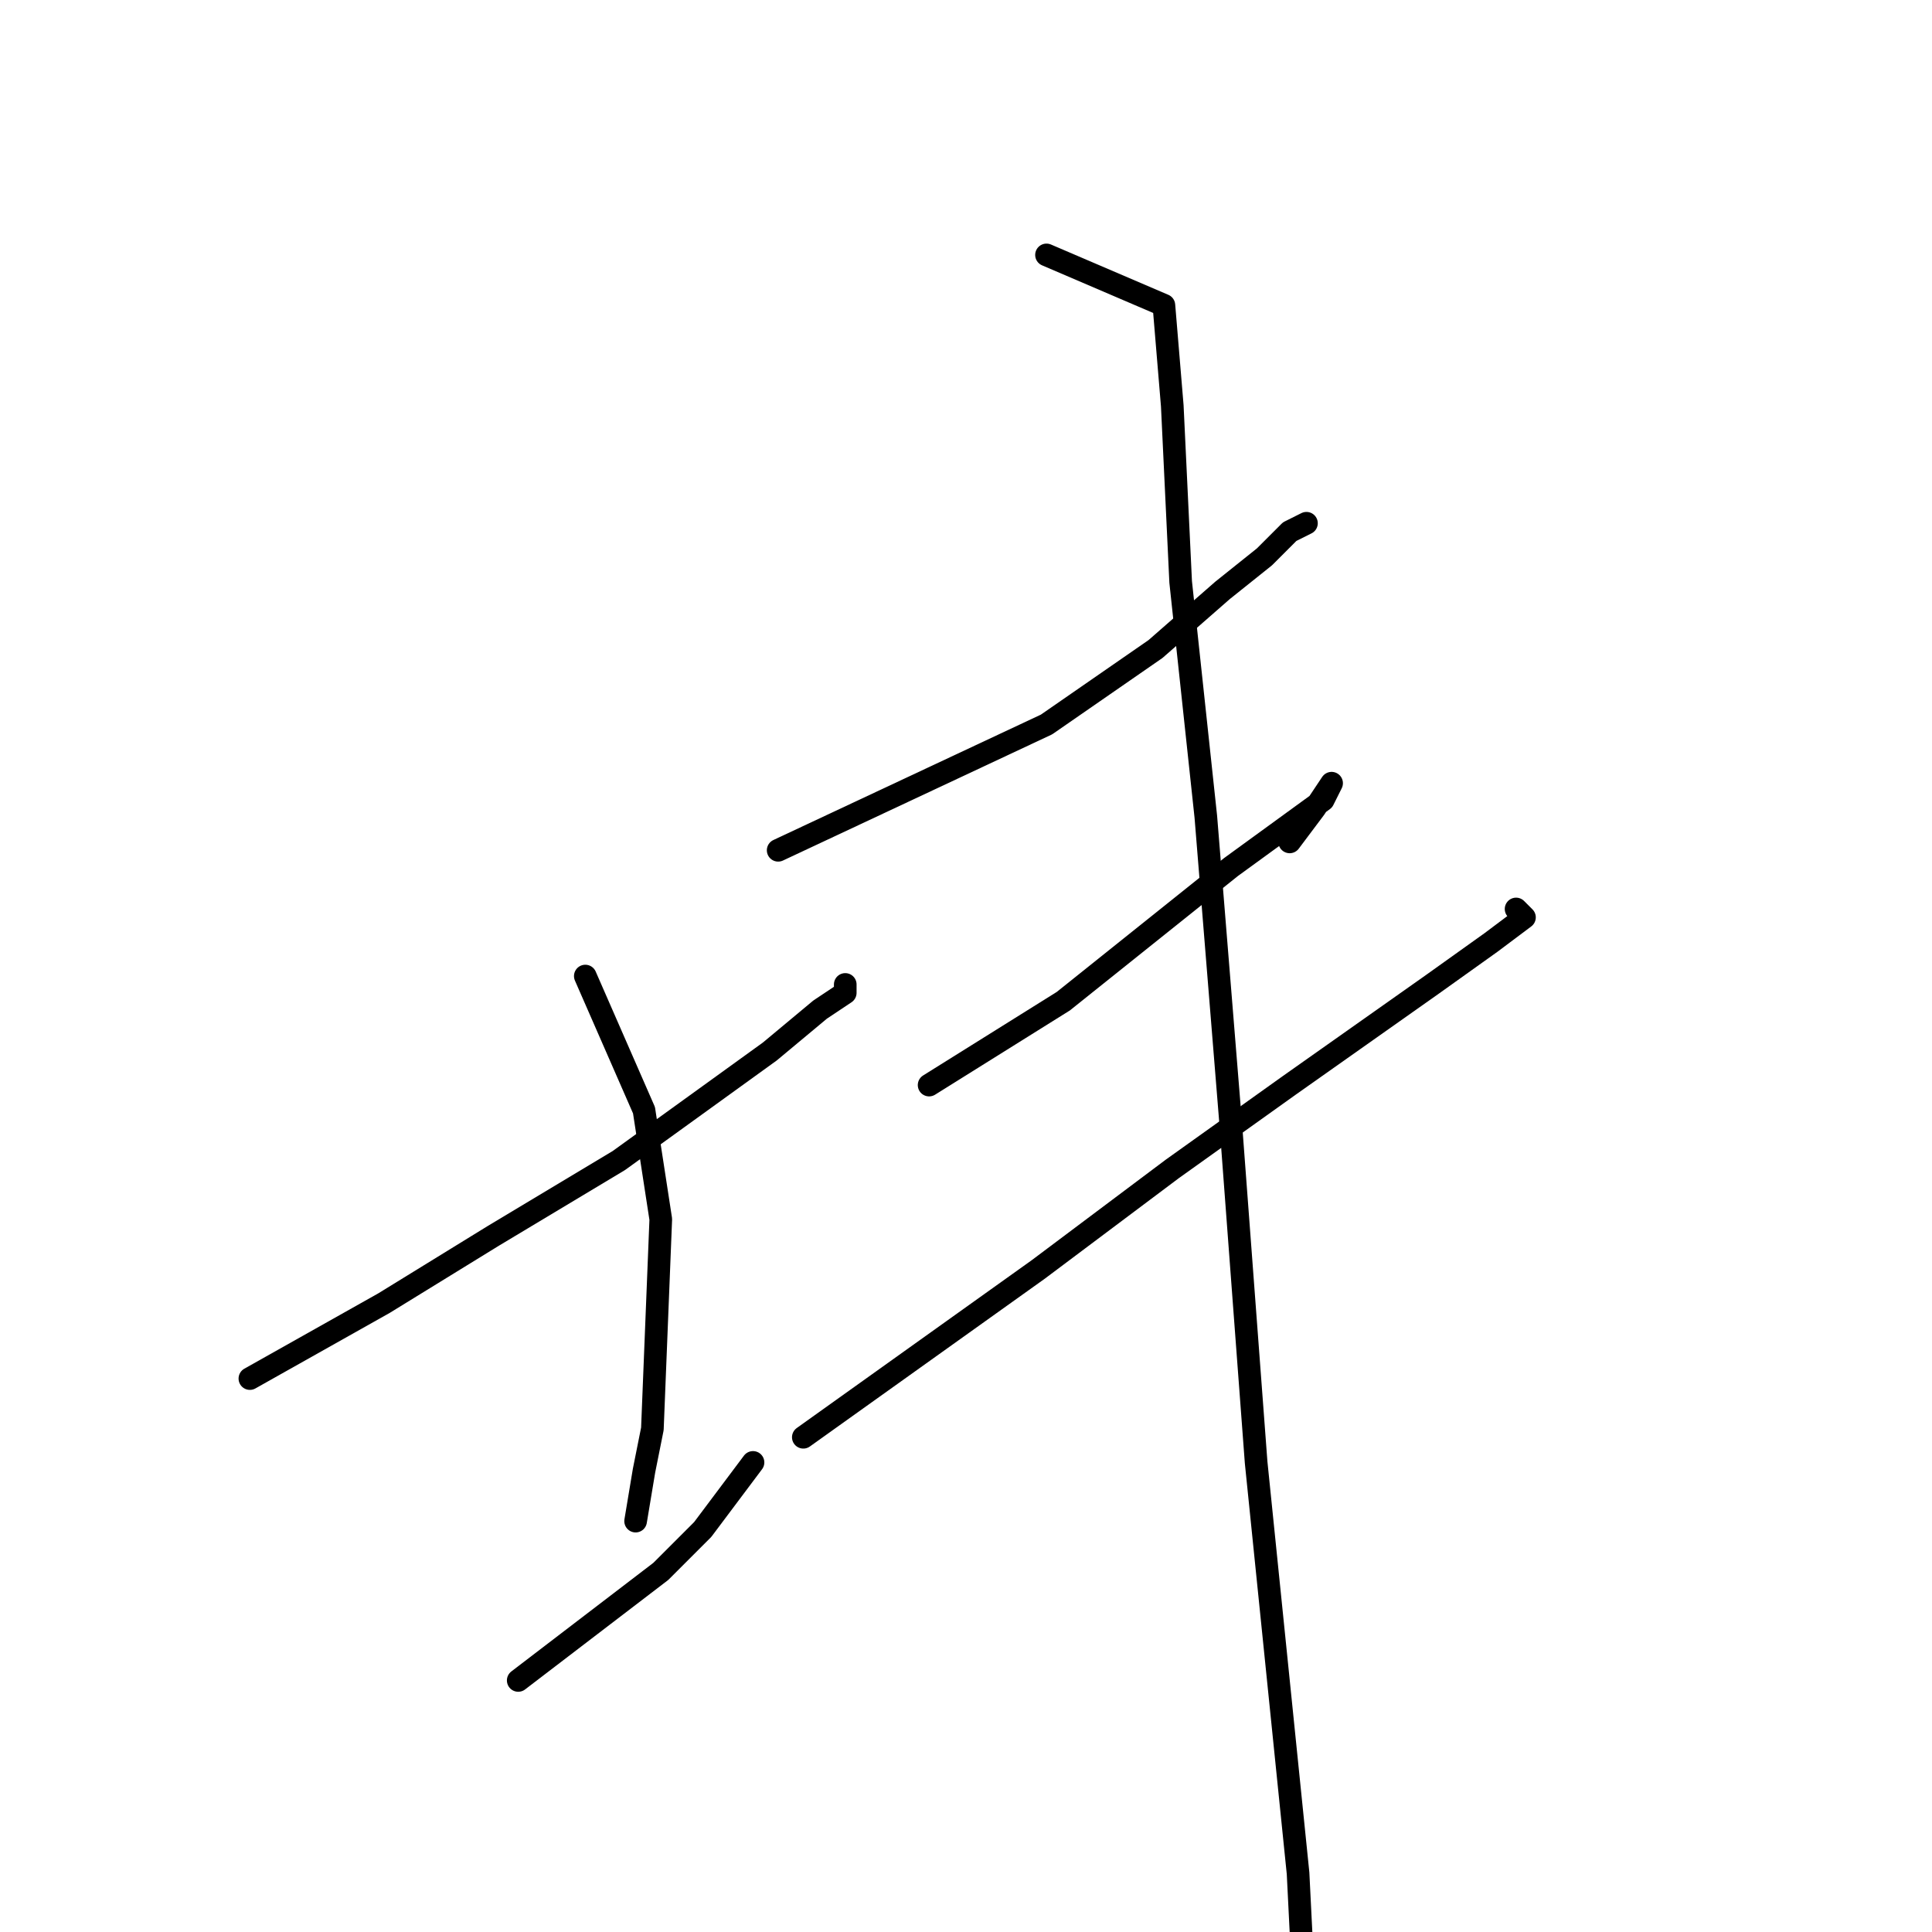 <?xml version="1.0" standalone="no"?>
    <svg width="256" height="256" xmlns="http://www.w3.org/2000/svg" version="1.1">
    <polyline stroke="black" stroke-width="3" stroke-linecap="round" fill="transparent" stroke-linejoin="round" points="33.111 182.667 50.889 172.667 65.333 163.778 82 153.778 102 139.333 108.667 133.778 112 131.556 112 130.444 112 130.444 " />
        <polyline stroke="black" stroke-width="3" stroke-linecap="round" fill="transparent" stroke-linejoin="round" points="77.556 129.333 85.333 147.111 87.556 161.556 86.444 189.333 85.333 194.889 84.222 201.556 84.222 201.556 " />
        <polyline stroke="black" stroke-width="3" stroke-linecap="round" fill="transparent" stroke-linejoin="round" points="68.667 222.667 87.556 208.222 93.111 202.667 99.778 193.778 99.778 193.778 " />
        <polyline stroke="black" stroke-width="3" stroke-linecap="round" fill="transparent" stroke-linejoin="round" points="103.111 112.667 138.667 96 153.111 86 162 78.222 167.556 73.778 170.889 70.444 173.111 69.333 173.111 69.333 " />
        <polyline stroke="black" stroke-width="3" stroke-linecap="round" fill="transparent" stroke-linejoin="round" points="123.111 143.778 140.889 132.667 152 123.778 163.111 114.889 175.333 106 176.444 103.778 174.222 107.111 170.889 111.556 170.889 111.556 " />
        <polyline stroke="black" stroke-width="3" stroke-linecap="round" fill="transparent" stroke-linejoin="round" points="106.444 190.444 137.556 168.222 155.333 154.889 170.889 143.778 189.778 130.444 197.556 124.889 202 121.556 200.889 120.444 200.889 120.444 " />
        <polyline stroke="black" stroke-width="3" stroke-linecap="round" fill="transparent" stroke-linejoin="round" points="138.667 33.778 154.222 40.444 155.333 53.778 156.444 77.111 159.778 108.222 163.111 149.333 166.444 193.778 172 248.222 173.111 270.444 174.222 286 173.111 300.444 173.111 300.444 " />
        </svg>